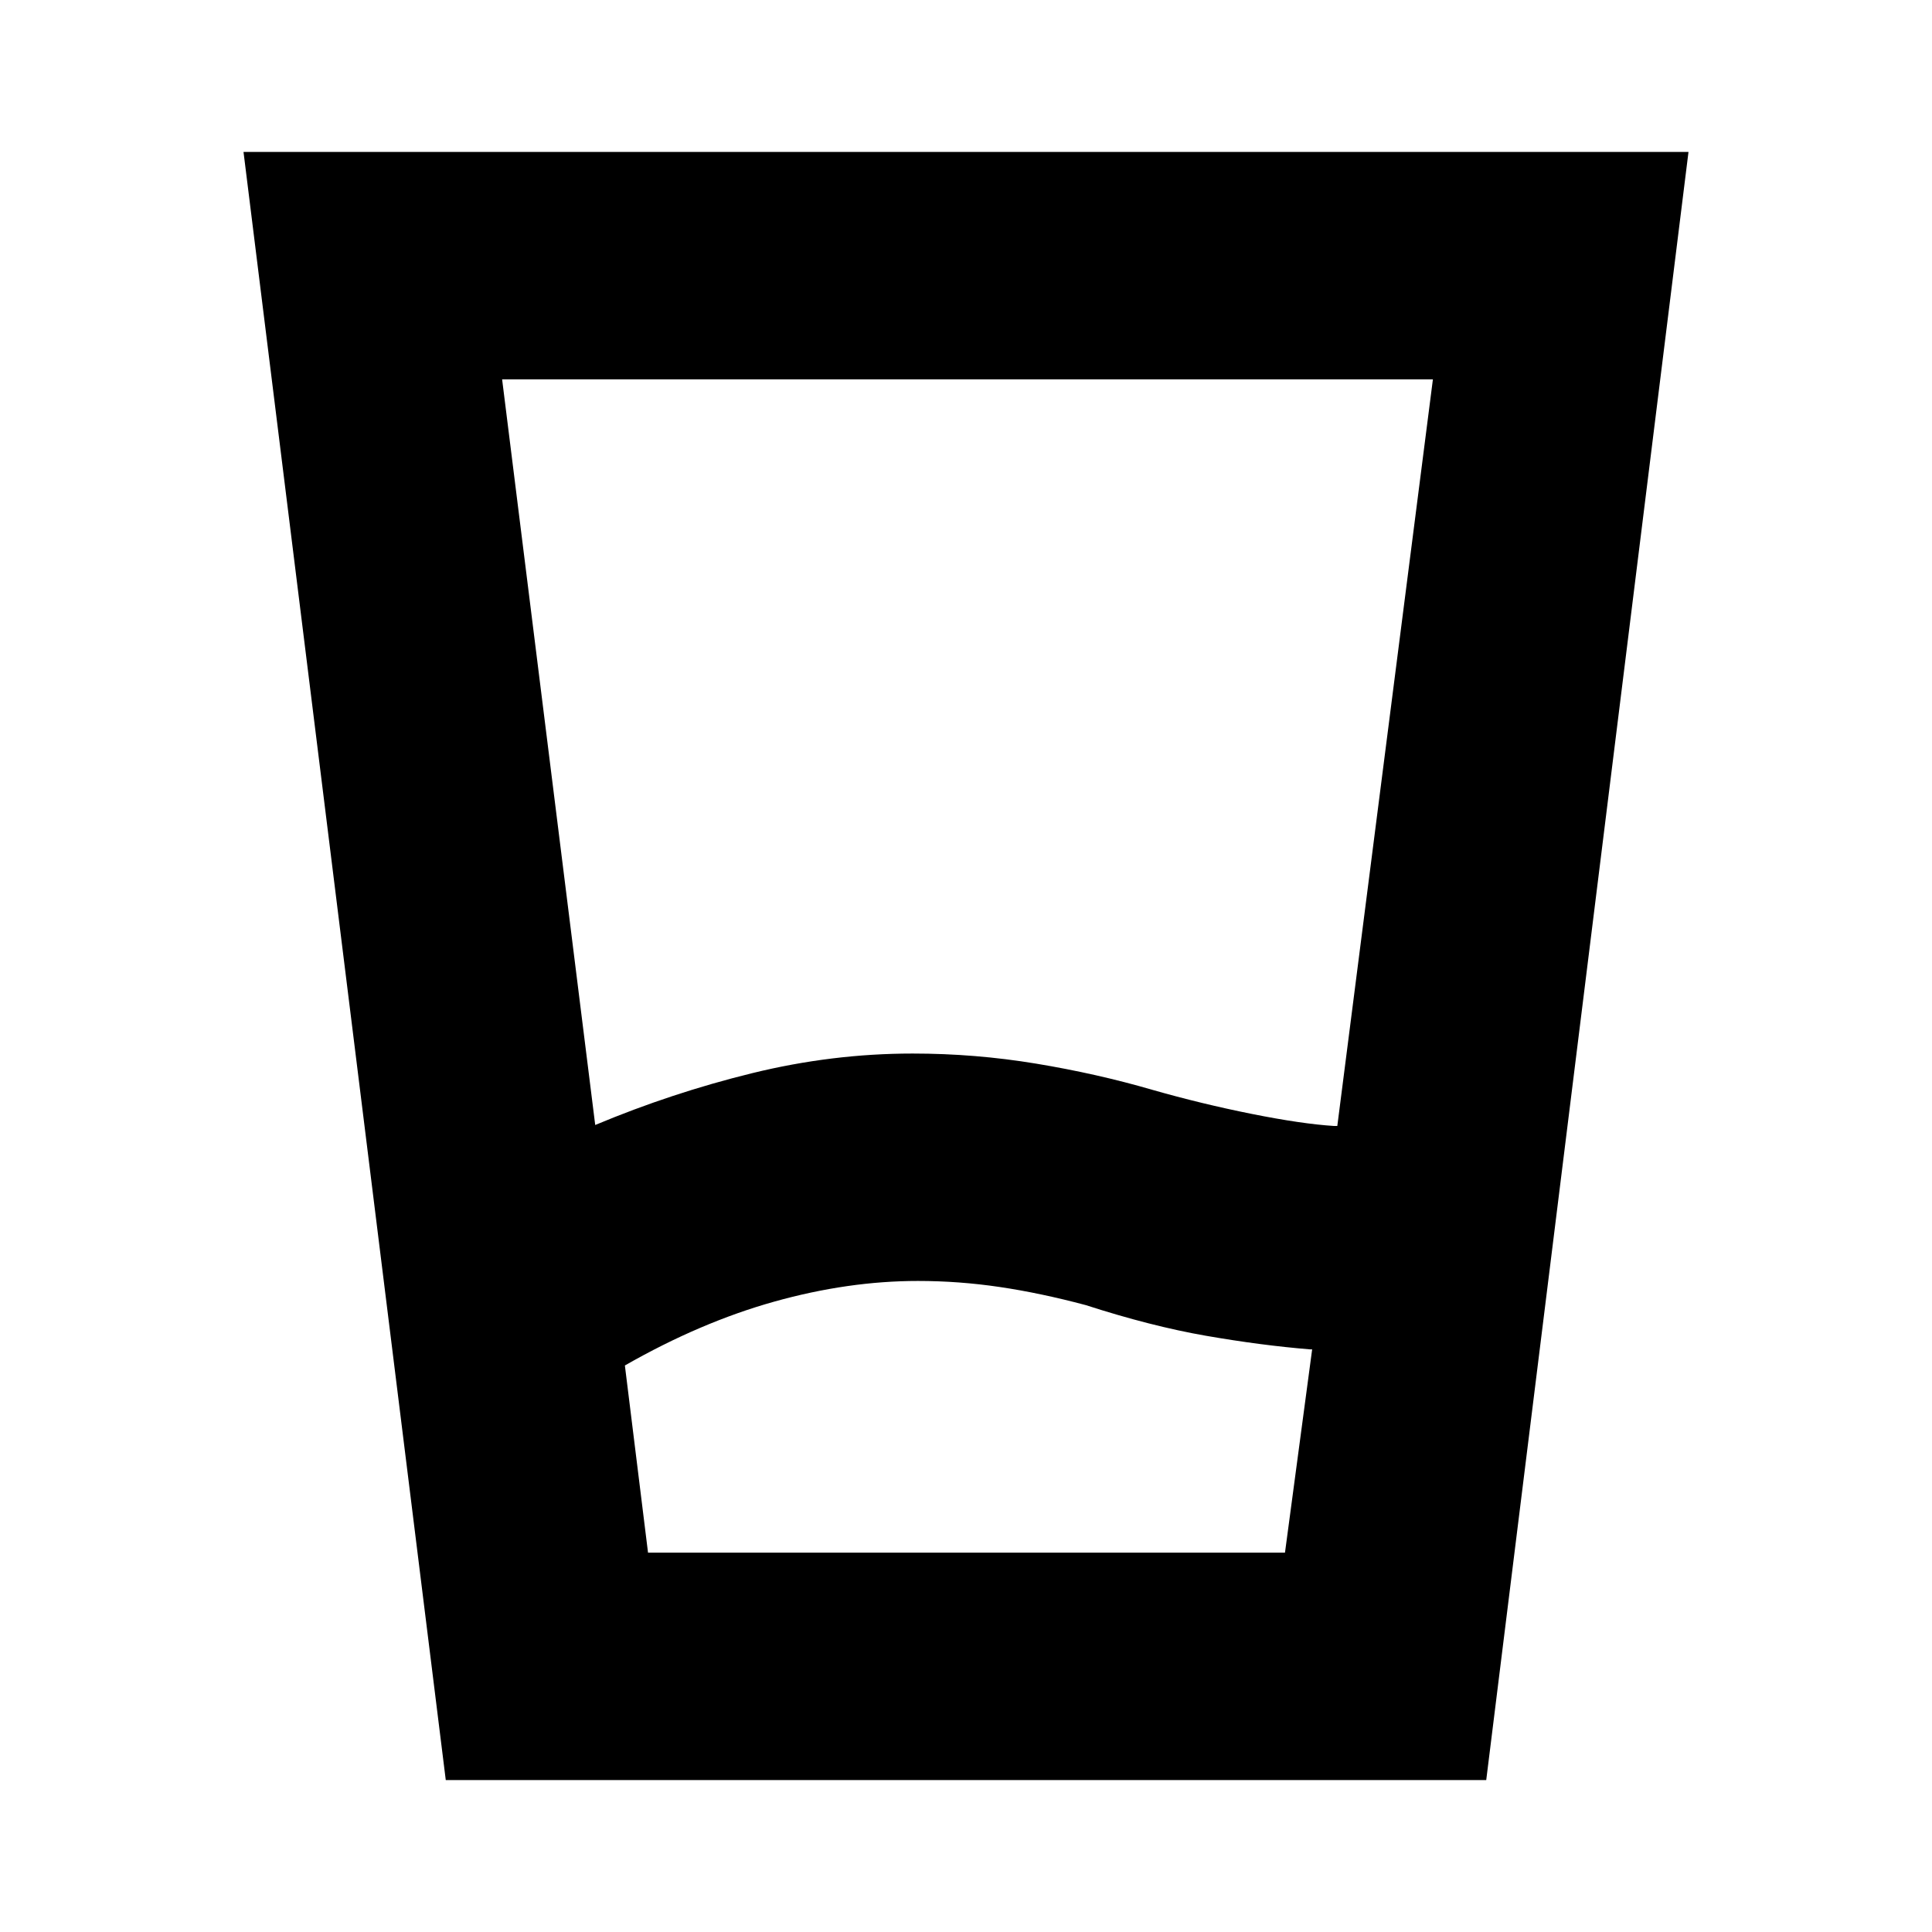 <svg xmlns="http://www.w3.org/2000/svg" height="20" viewBox="0 96 960 960" width="20"><path d="M456.129 732.5q-34.698 0-71.359 10.256-36.661 10.255-74.27 31.744l11.5 93h316.5l13.5-101h-1q-24.367-2-51.684-6.75Q572 755 539.5 744.5q-22.5-6-42.75-9t-40.621-3ZM295.761 655Q334 639 373.75 629.25q39.75-9.75 79.75-9.75 31 0 61.25 5t57.75 13q24.5 7 49.5 12t41 6h1.5l47.5-371H249.5L295.761 655ZM221.5 980.5 121 171.5h718l-100.5 809h-517Zm234.669-113H638.5 322 456.169Z"/></svg>